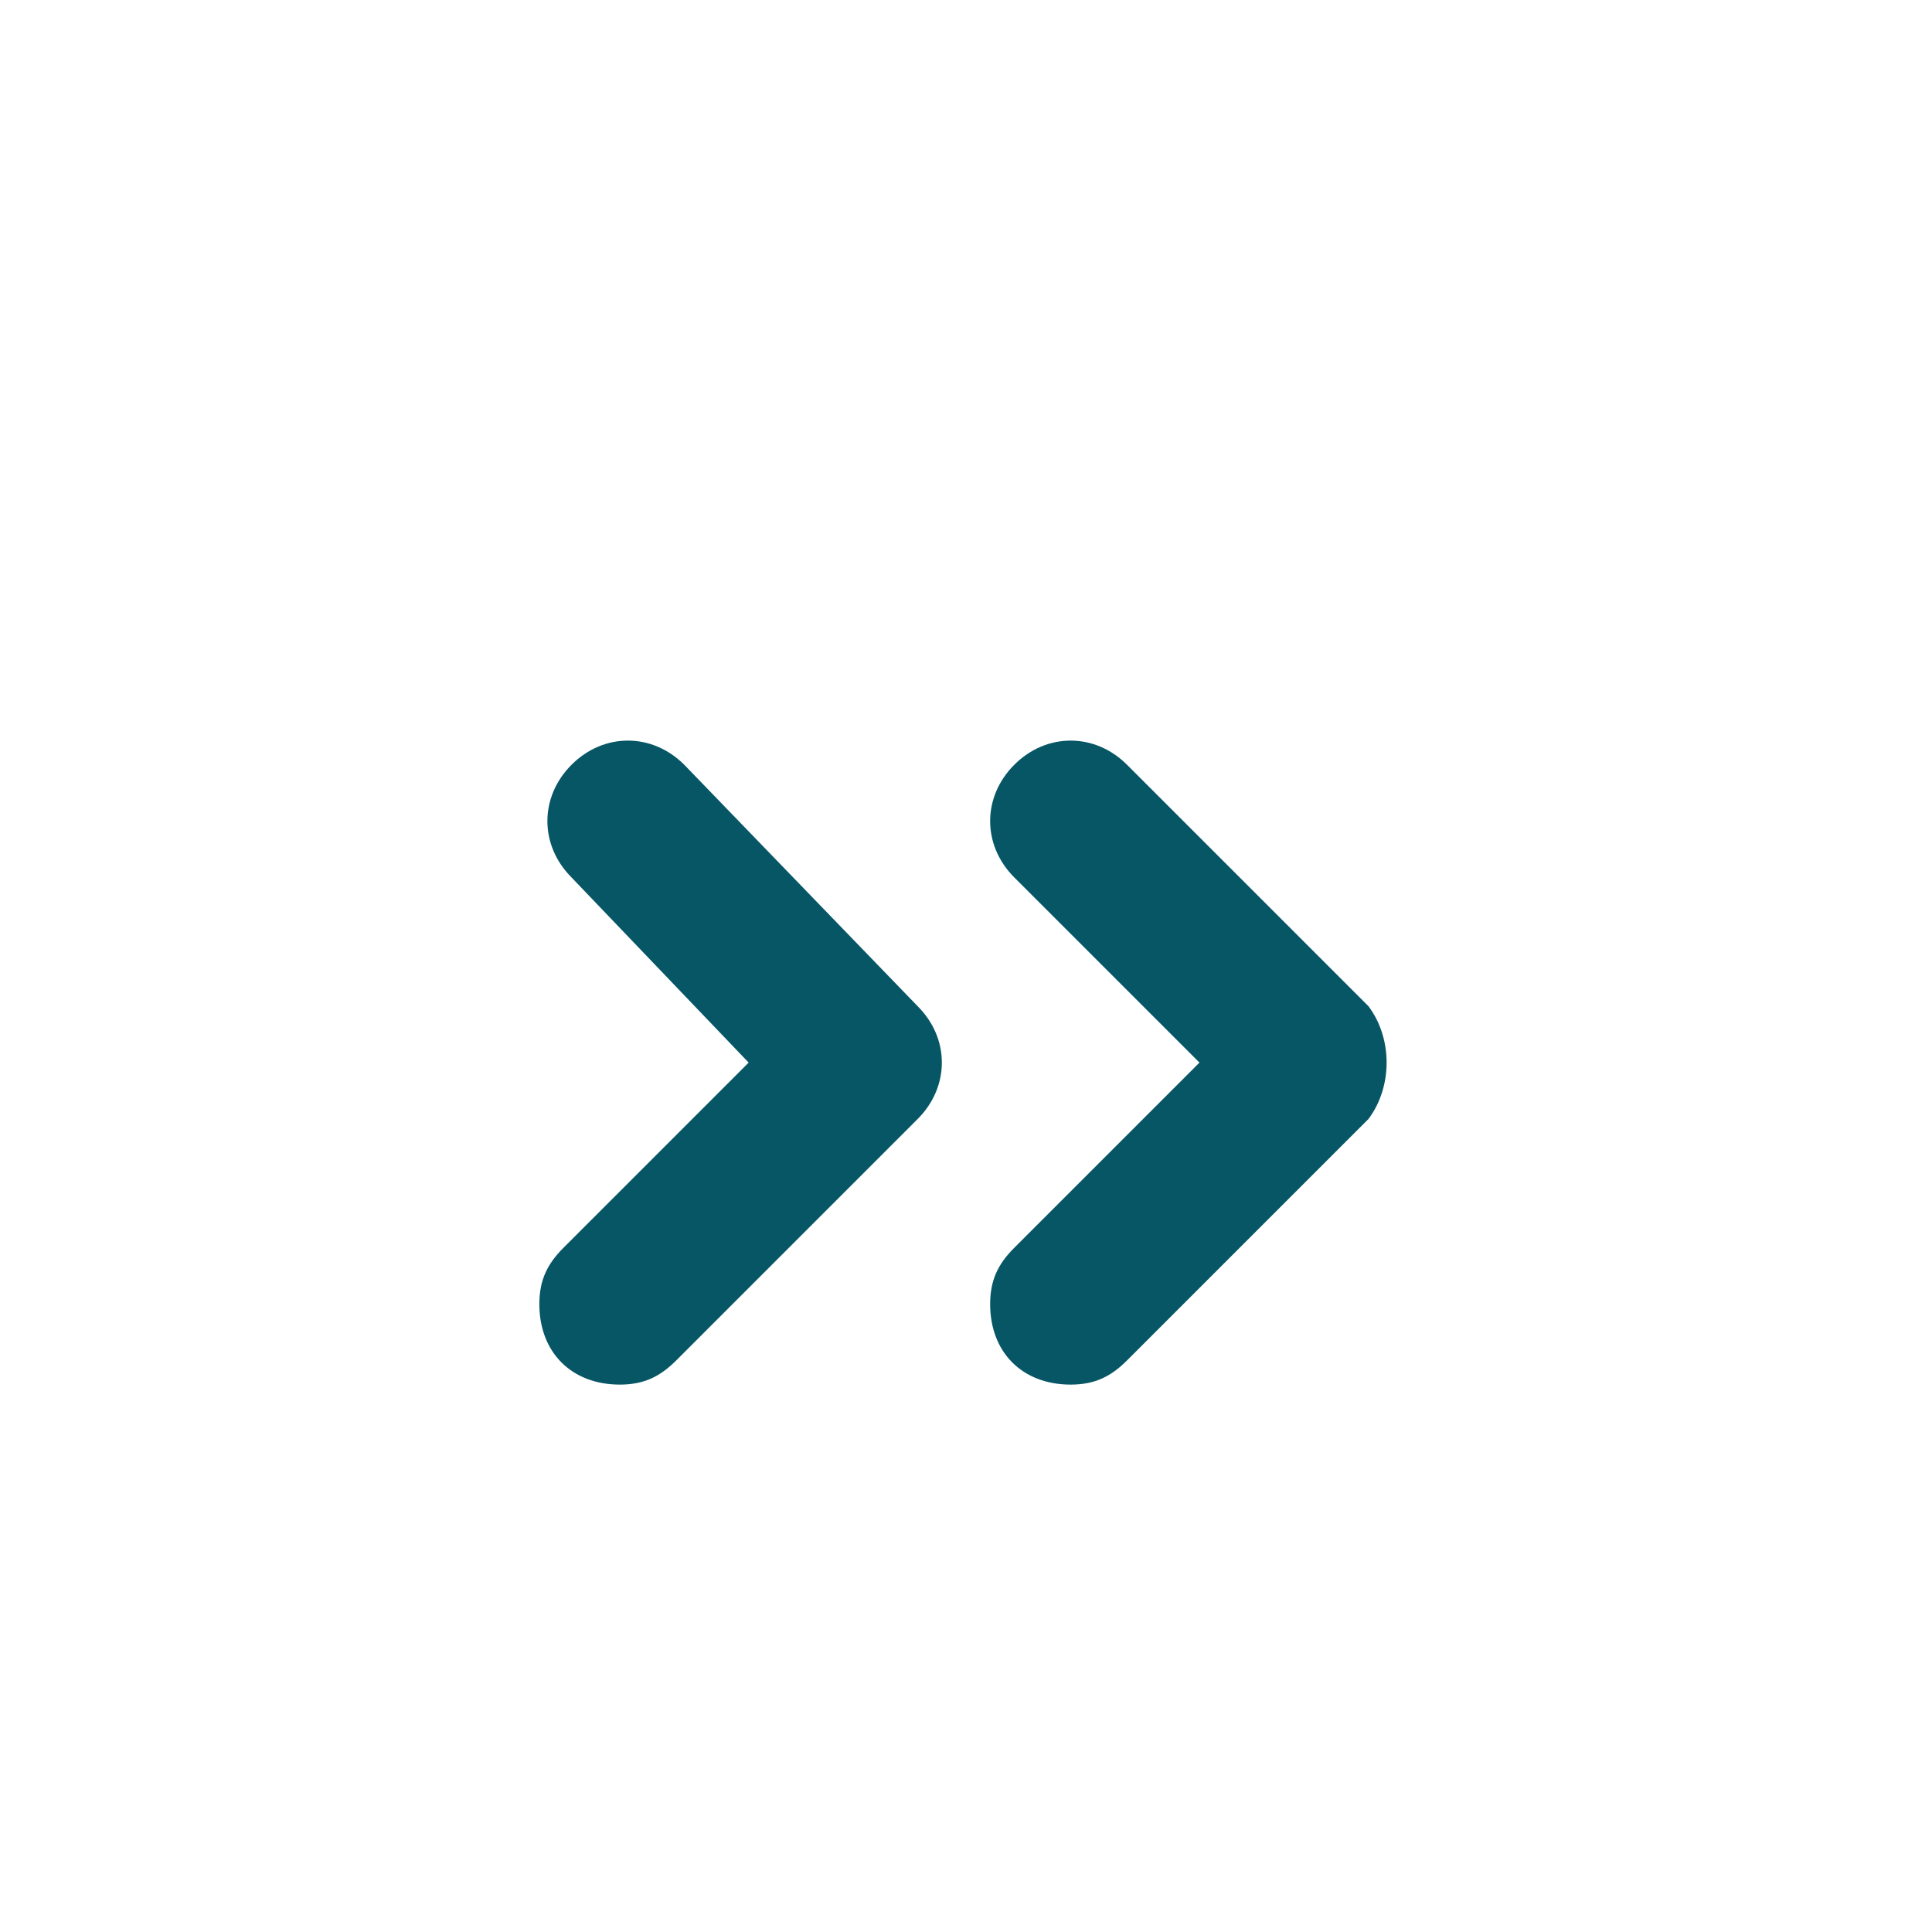 <svg width="12" height="12" viewBox="0 0 12 12" fill="none" xmlns="http://www.w3.org/2000/svg">
<path d="M4.25 4.75C4.05 4.55 3.75 4.55 3.55 4.75C3.35 4.95 3.35 5.25 3.55 5.45L4.65 6.6L3.5 7.75C3.4 7.85 3.35 7.95 3.35 8.1C3.35 8.4 3.55 8.6 3.85 8.6C4 8.6 4.1 8.55 4.2 8.45L5.7 6.95C5.9 6.75 5.9 6.45 5.7 6.25L4.25 4.75ZM8.5 6.25L7 4.75C6.8 4.55 6.5 4.55 6.3 4.75C6.1 4.95 6.1 5.25 6.3 5.45L7.45 6.6L6.3 7.75C6.2 7.85 6.15 7.95 6.15 8.1C6.15 8.4 6.35 8.6 6.65 8.6C6.8 8.6 6.9 8.55 7 8.45L8.5 6.95C8.65 6.75 8.65 6.45 8.5 6.25Z" fill="#065666"/>
</svg>
